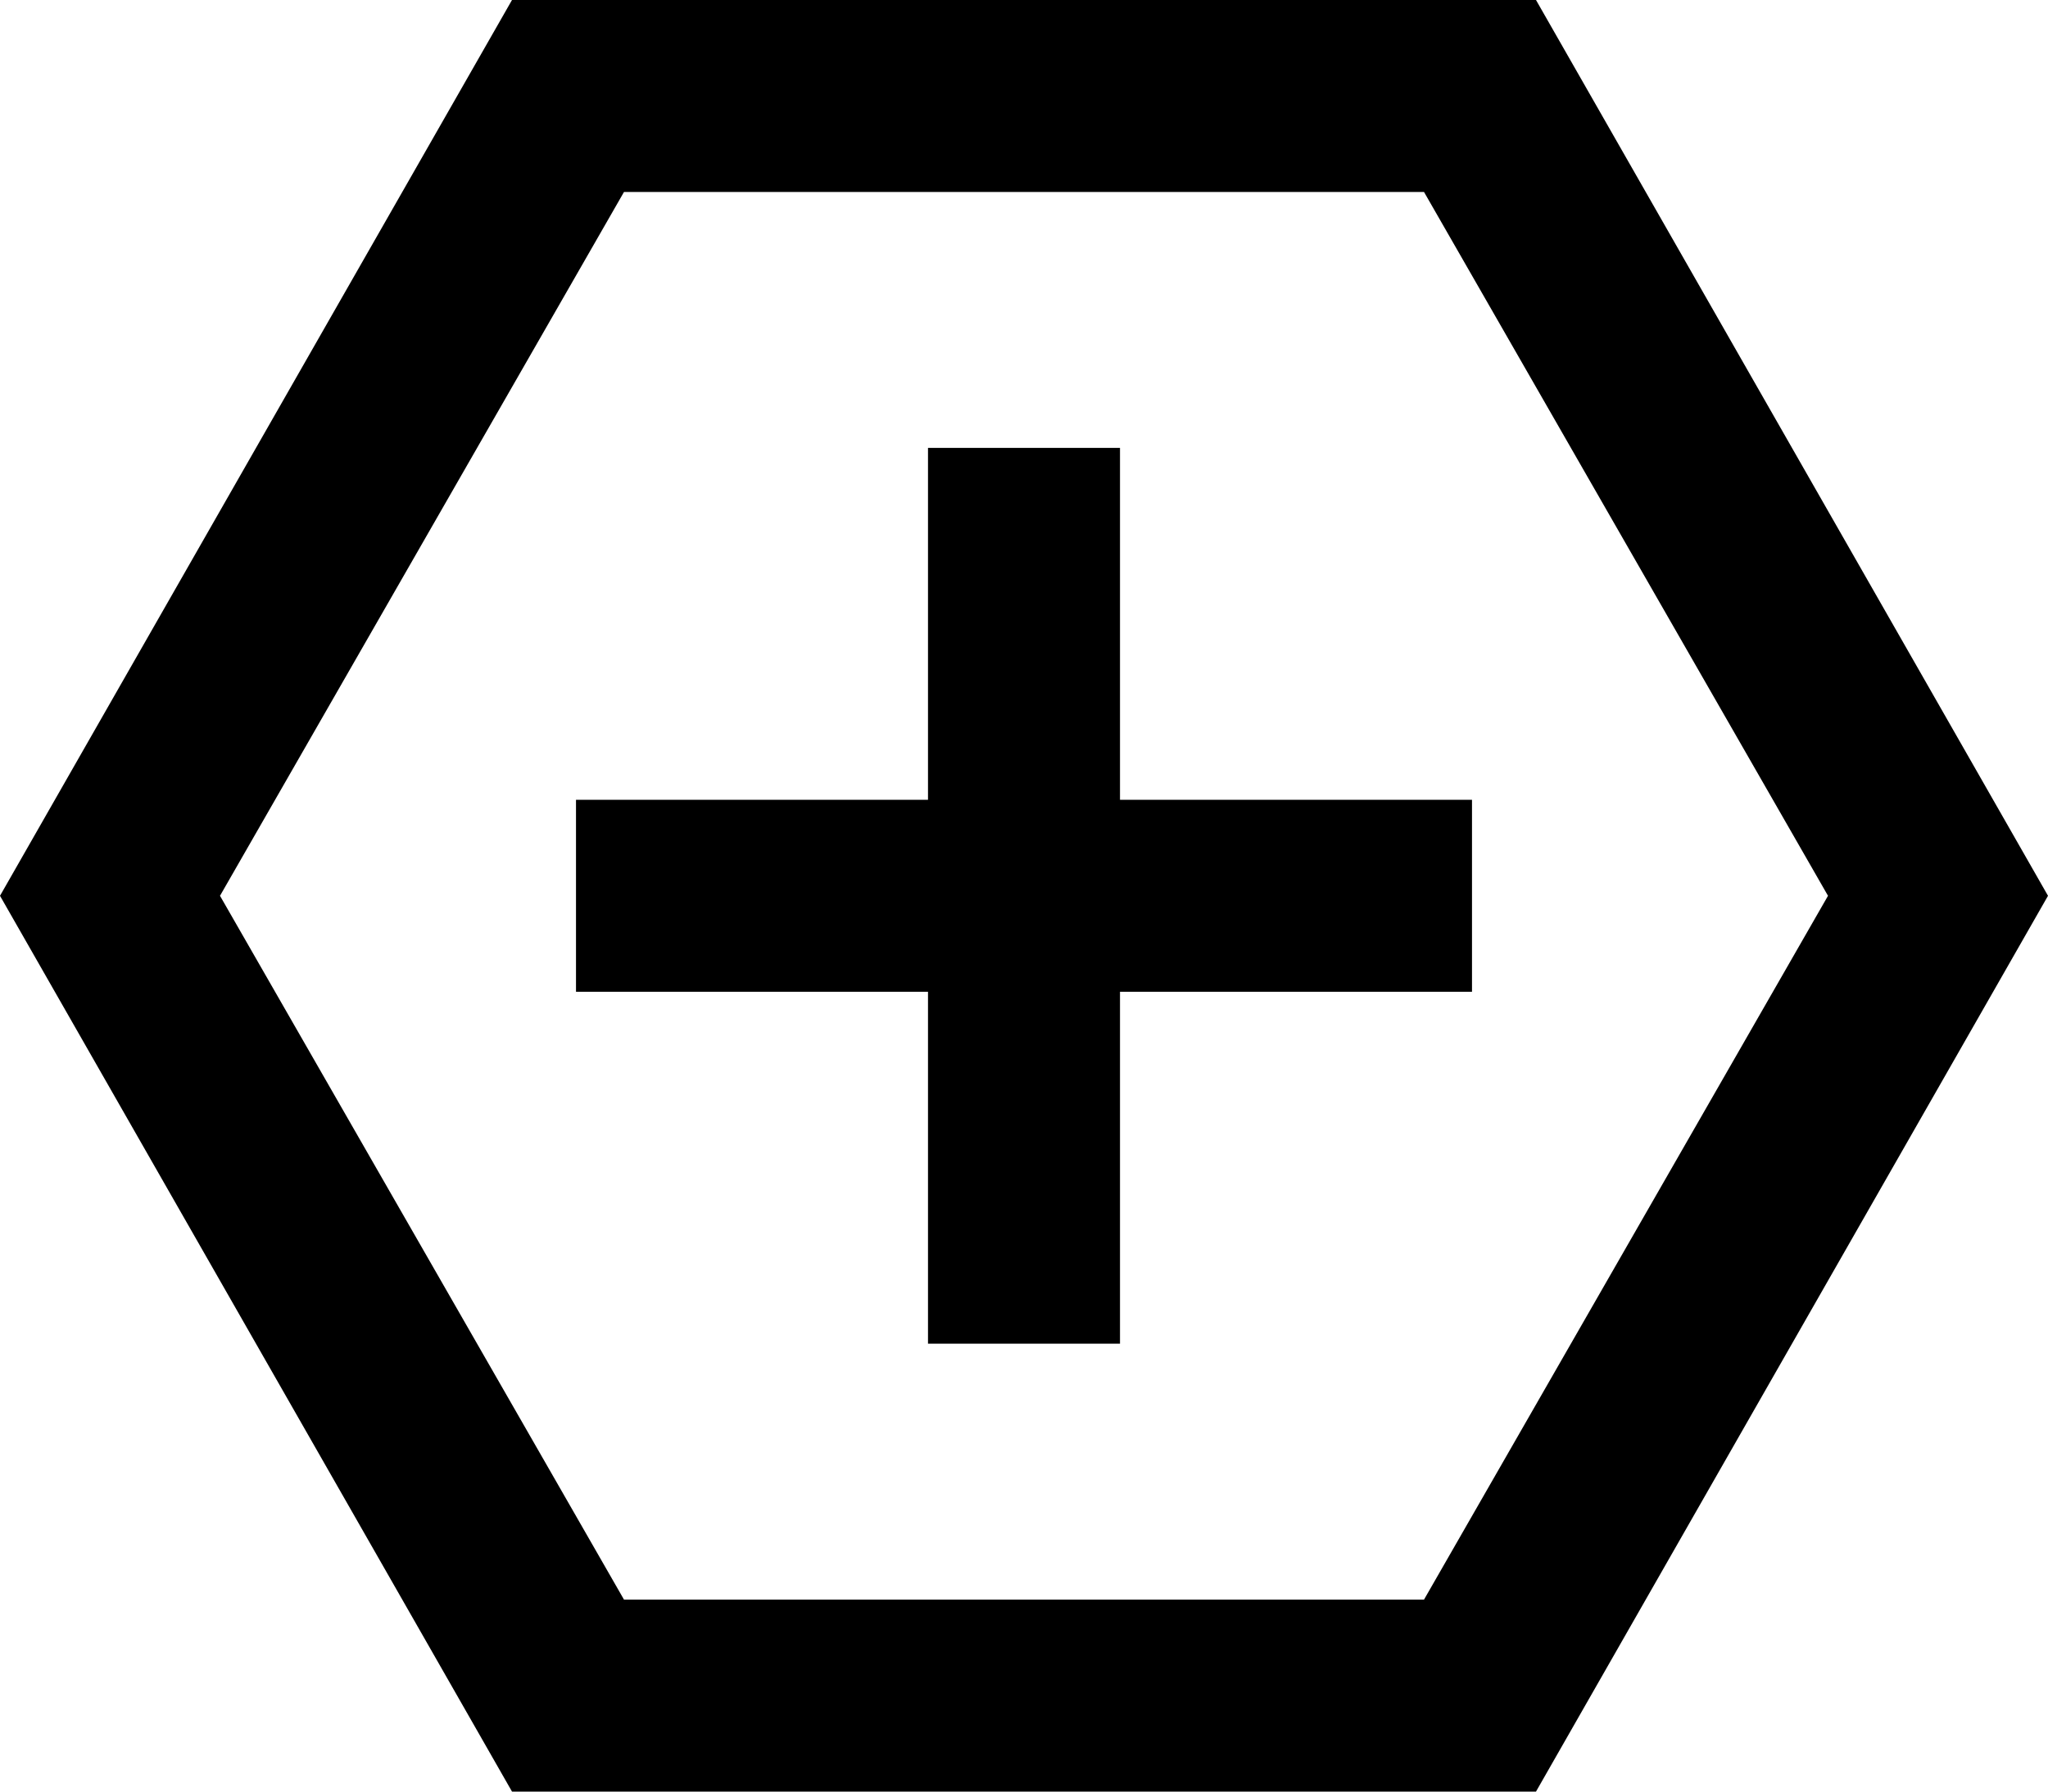 <svg viewBox="0 0 512 448">
  <path
    d="M 55 224 L 156 48 L 356 48 L 457 224 L 356 400 L 156 400 L 55 224 L 55 224 Z M 128 0 L 0 224 L 128 448 L 384 448 L 512 224 L 384 0 L 128 0 L 128 0 Z M 232 336 L 280 336 L 280 312 L 280 248 L 344 248 L 368 248 L 368 200 L 344 200 L 280 200 L 280 136 L 280 112 L 232 112 L 232 136 L 232 200 L 168 200 L 144 200 L 144 248 L 168 248 L 232 248 L 232 312 L 232 336 L 232 336 Z"
  />
</svg>